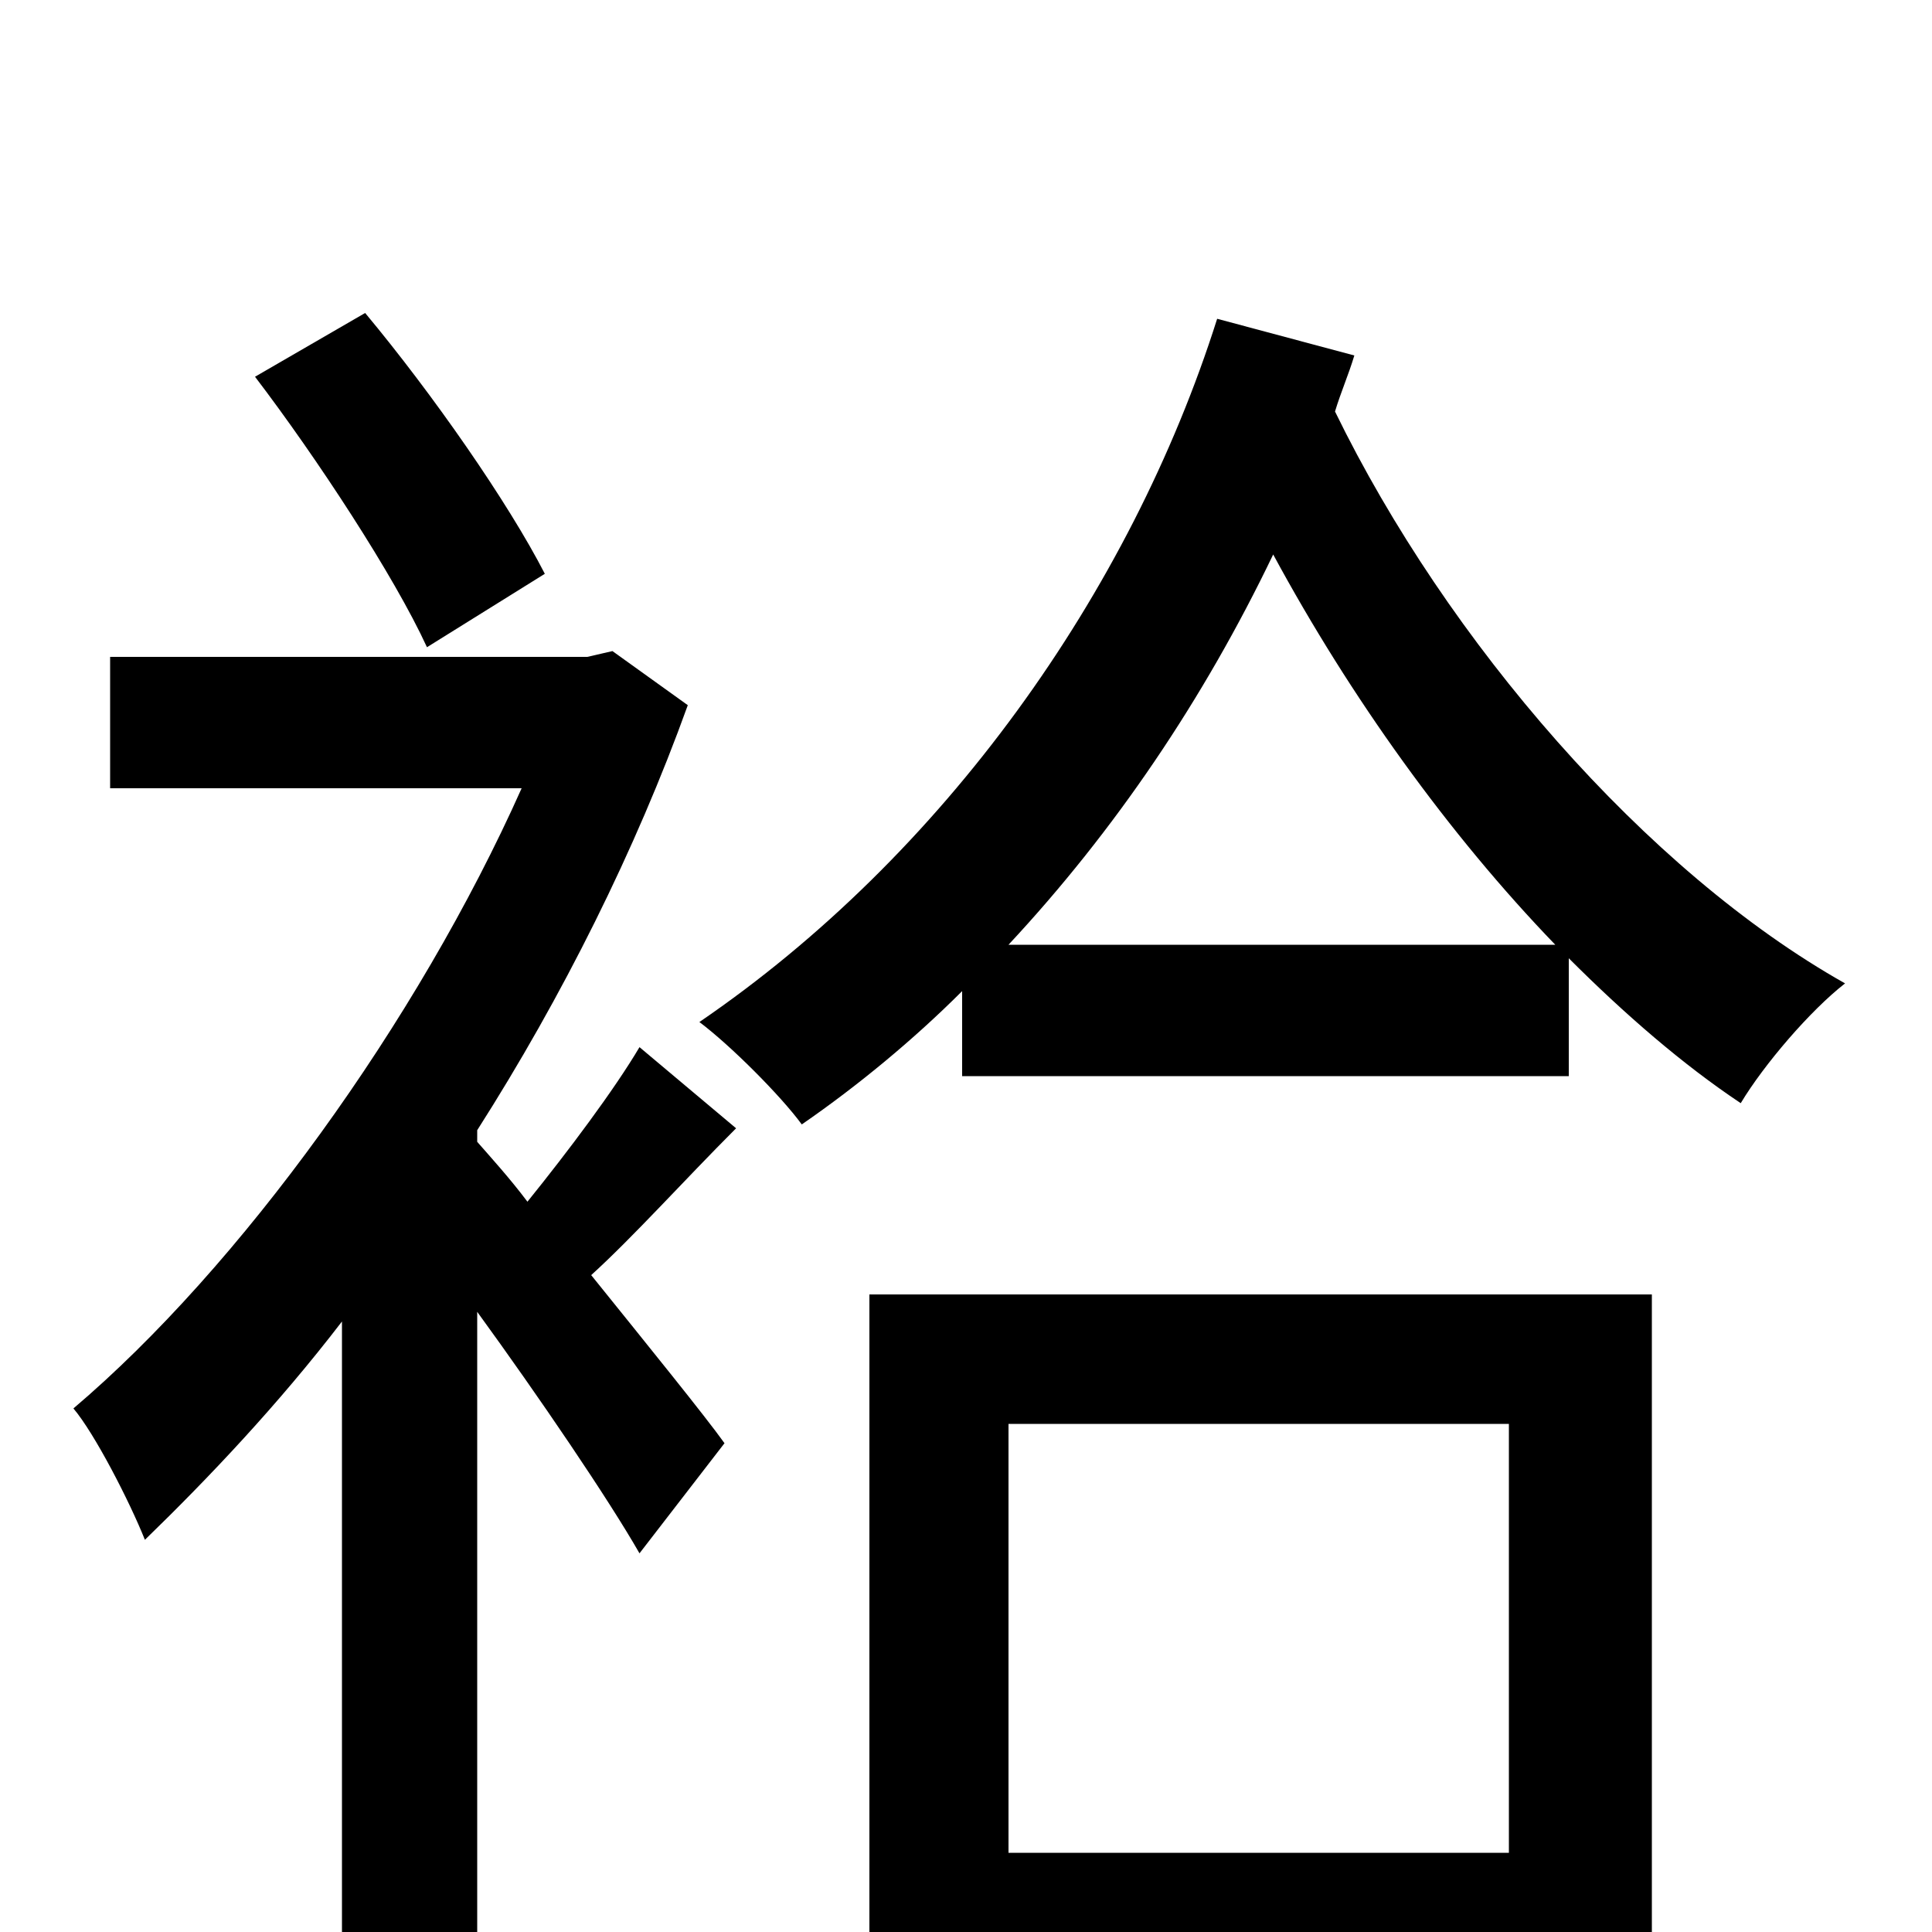 <svg xmlns="http://www.w3.org/2000/svg" viewBox="0 -1000 1000 1000">
	<path fill="#000000" d="M282 -703C263 -740 224 -796 189 -838L132 -805C164 -763 204 -702 221 -665ZM331 -458C318 -436 294 -404 273 -378C264 -390 254 -401 247 -409V-415C291 -484 329 -560 356 -635L317 -663L304 -660H57V-592H270C216 -471 124 -344 38 -271C49 -258 67 -223 75 -203C108 -235 144 -273 177 -316V76H247V-321C279 -277 315 -224 331 -196L375 -253C365 -267 335 -304 306 -340C328 -360 354 -389 381 -416ZM781 -263V-41H522V-263ZM450 80H522V26H781V77H855V-330H450ZM522 -511C577 -570 623 -638 659 -713C699 -639 750 -568 805 -511ZM630 -835C585 -693 488 -557 362 -471C378 -459 404 -433 415 -418C444 -438 473 -462 498 -487V-443H812V-504C841 -475 871 -449 901 -429C913 -449 937 -477 955 -491C852 -549 749 -668 691 -787C694 -797 698 -806 701 -816Z"/>
</svg>